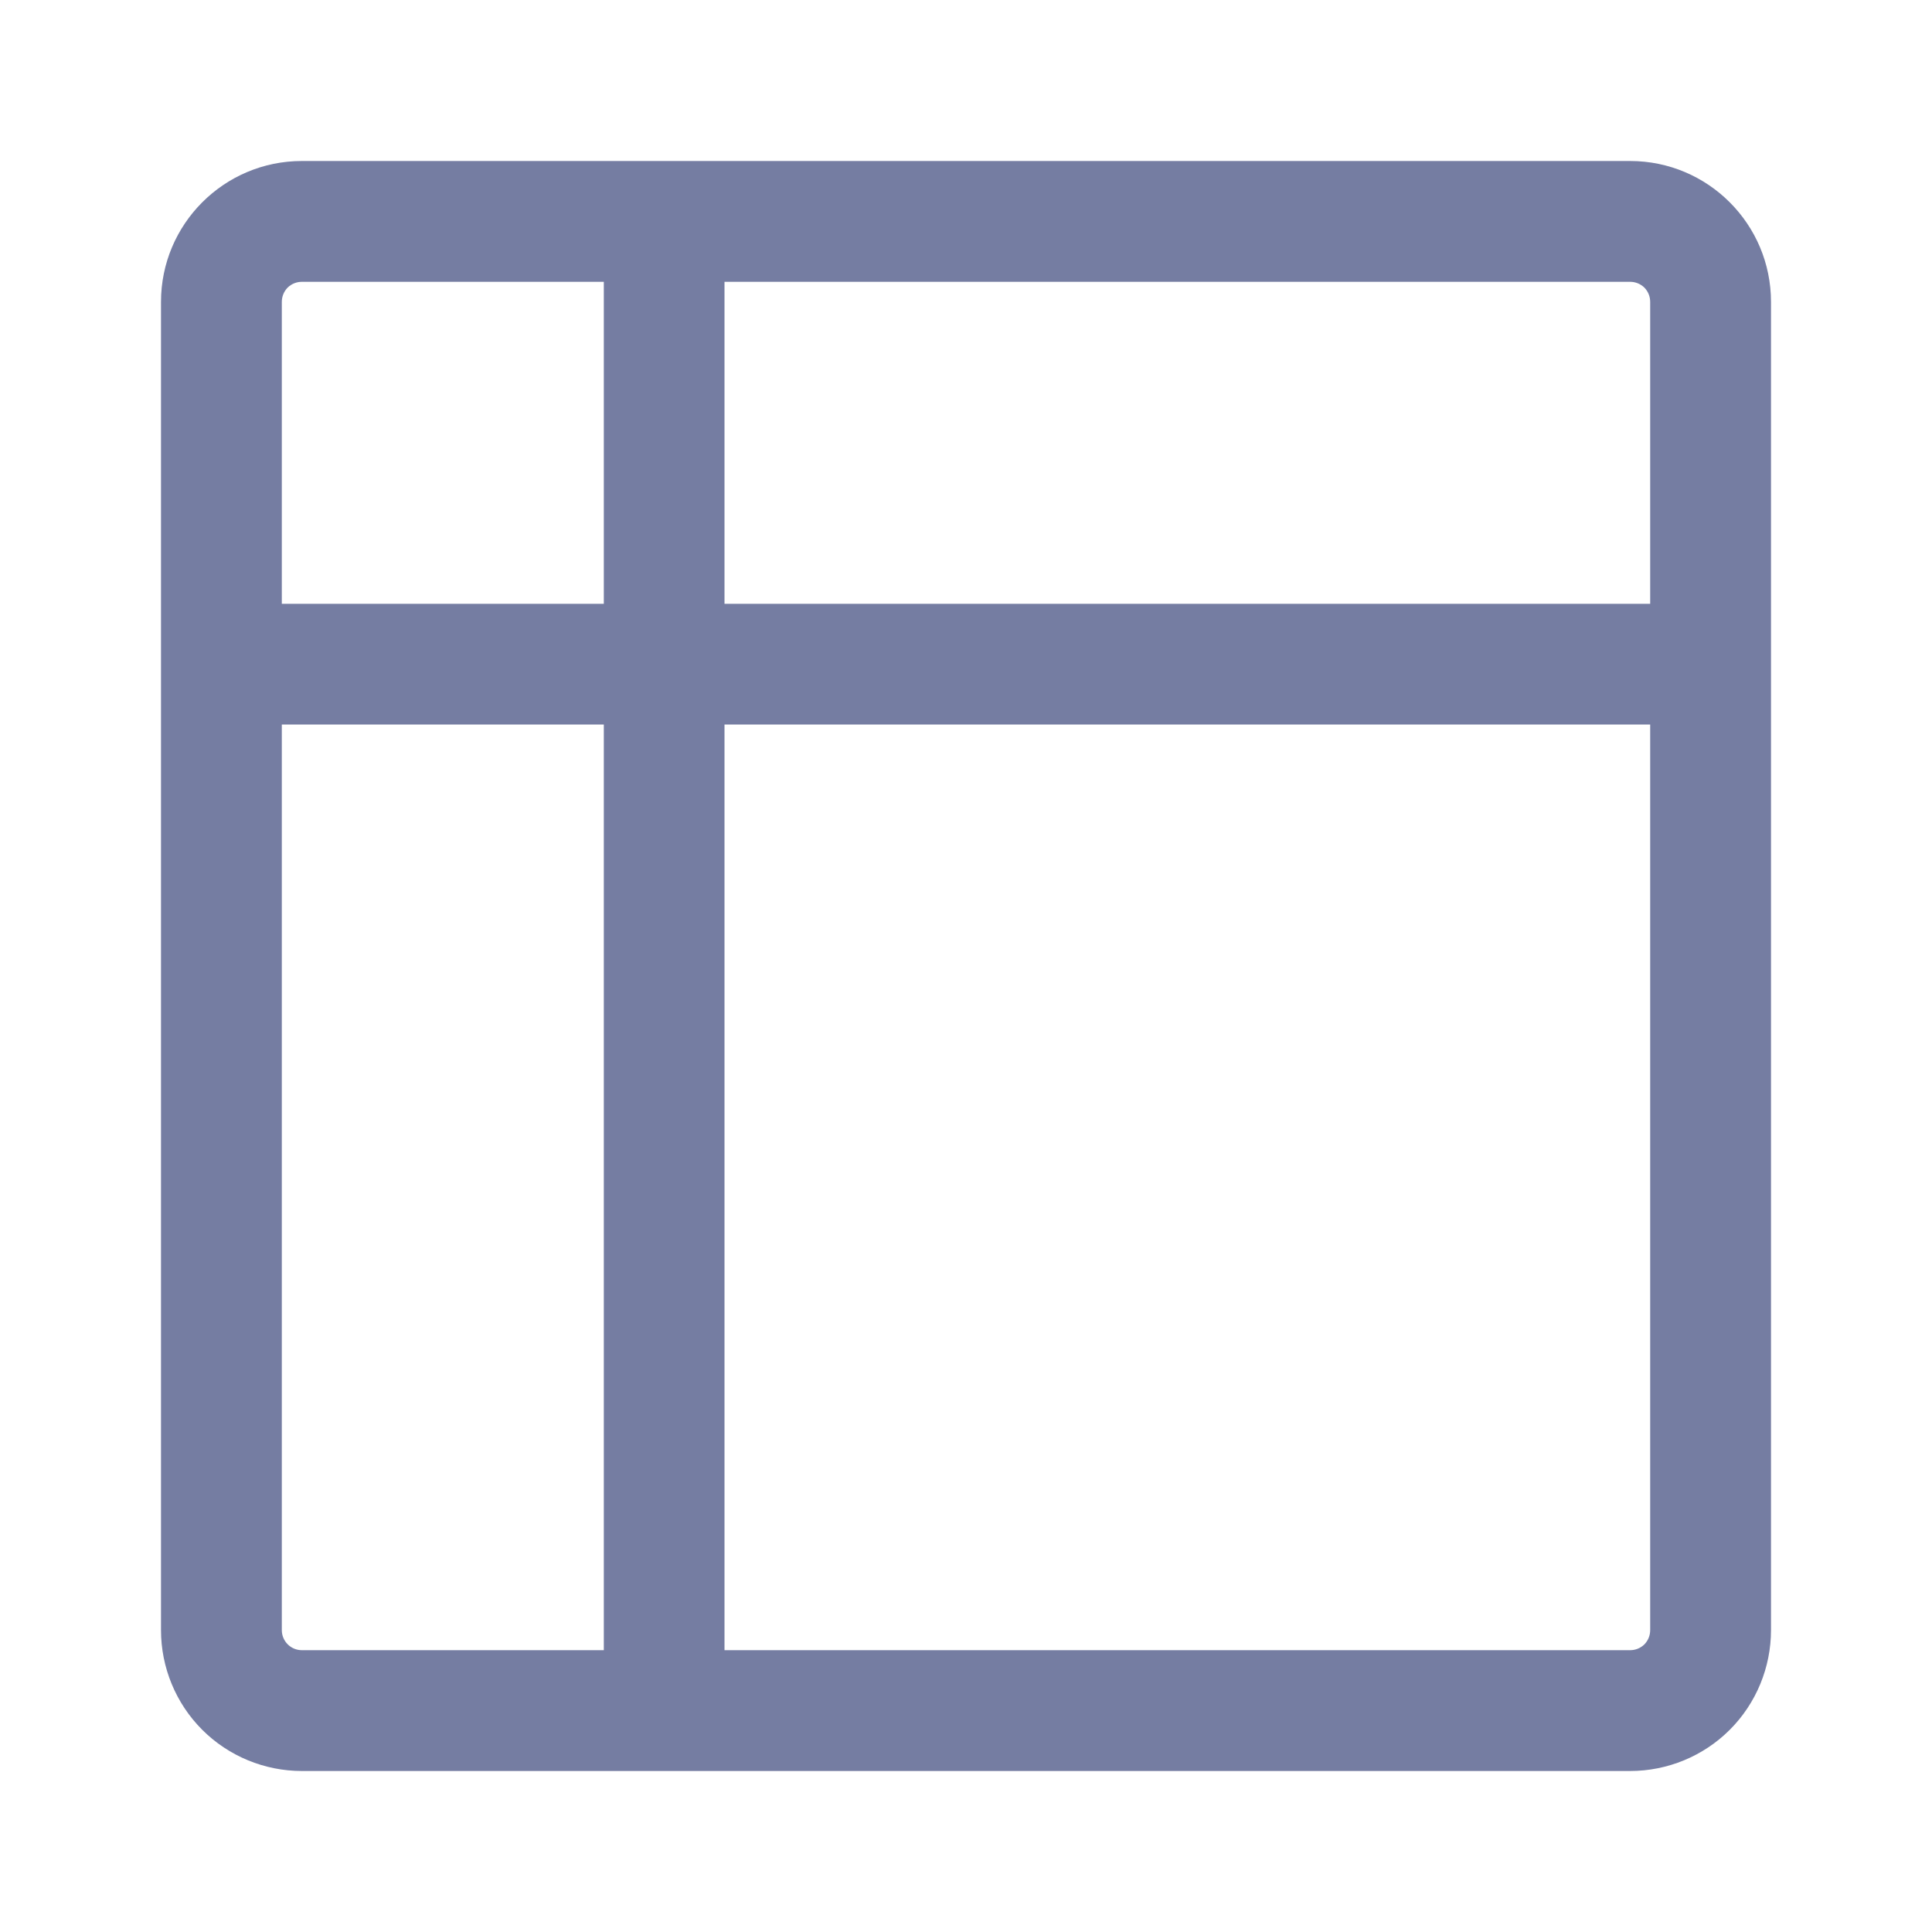 <svg width="15" height="15" viewBox="0 0 15 15" fill="none" xmlns="http://www.w3.org/2000/svg">
<path d="M1.25 2.344C1.25 1.74 1.74 1.25 2.344 1.25H12.656C13.26 1.25 13.75 1.74 13.75 2.344V12.656C13.75 12.946 13.635 13.225 13.43 13.43C13.225 13.635 12.946 13.75 12.656 13.75H2.344C2.054 13.75 1.775 13.635 1.57 13.43C1.365 13.225 1.25 12.946 1.25 12.656V2.344ZM5.625 5.625V12.812H12.656C12.698 12.812 12.737 12.796 12.767 12.767C12.796 12.737 12.812 12.698 12.812 12.656V5.625H5.625ZM12.812 4.688V2.344C12.812 2.302 12.796 2.263 12.767 2.233C12.737 2.204 12.698 2.188 12.656 2.188H5.625V4.688H12.812ZM2.188 5.625V12.656C2.188 12.742 2.257 12.812 2.344 12.812H4.688V5.625H2.188ZM4.688 4.688V2.188H2.344C2.302 2.188 2.263 2.204 2.233 2.233C2.204 2.263 2.188 2.302 2.188 2.344V4.688H4.688Z" fill="#757DA2"/>
</svg>
